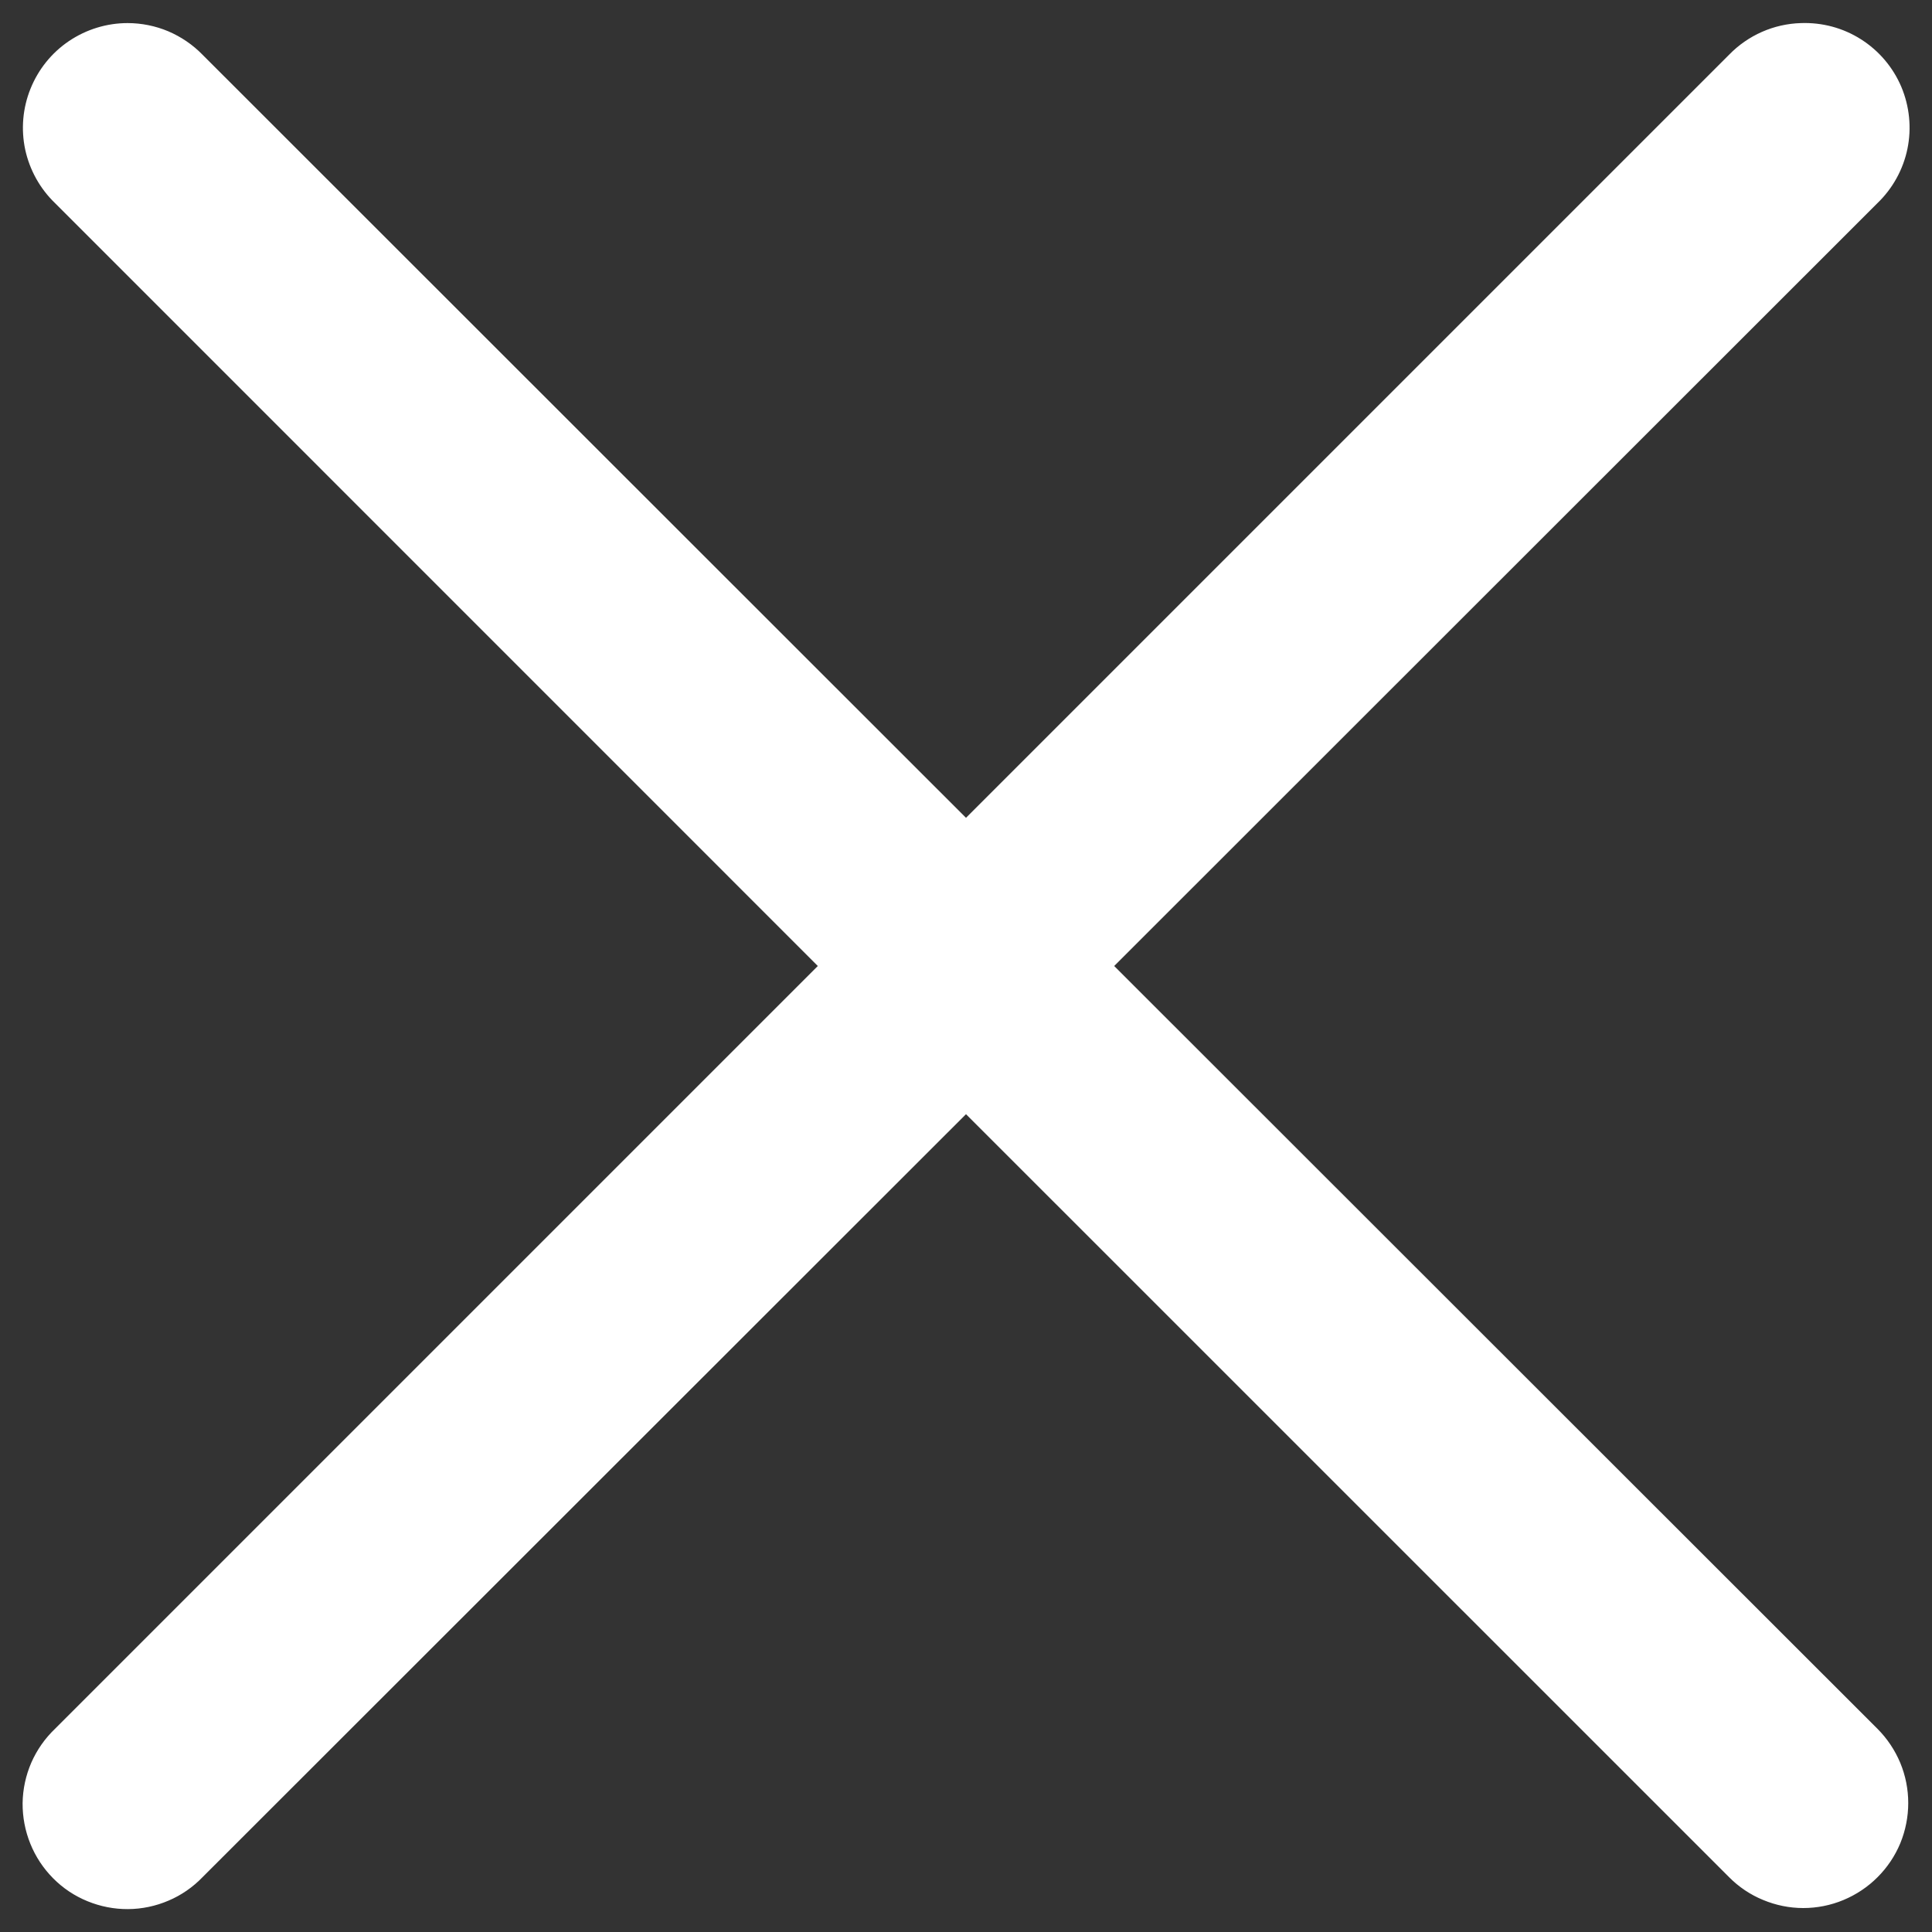 <svg width="20" height="20" viewBox="0 0 20 20" fill="none" xmlns="http://www.w3.org/2000/svg">
<rect x="0" y="0" width="20" height="20" fill="#333333" stroke="none"/>
<path d="M1.321 0.239C1.105 0.239 0.894 0.304 0.714 0.425C0.535 0.546 0.397 0.717 0.316 0.918C0.235 1.118 0.216 1.338 0.261 1.549C0.307 1.76 0.414 1.953 0.57 2.103L8.466 10L0.57 17.896C0.465 17.996 0.382 18.115 0.324 18.247C0.267 18.379 0.236 18.521 0.234 18.666C0.233 18.81 0.26 18.953 0.314 19.086C0.368 19.22 0.448 19.341 0.55 19.444C0.651 19.546 0.772 19.627 0.905 19.681C1.039 19.736 1.182 19.764 1.326 19.763C1.47 19.762 1.612 19.732 1.745 19.675C1.877 19.619 1.997 19.536 2.097 19.432L10 11.534L17.899 19.432C17.999 19.533 18.119 19.614 18.251 19.668C18.383 19.723 18.524 19.752 18.667 19.752C18.81 19.752 18.951 19.724 19.083 19.669C19.215 19.614 19.335 19.534 19.436 19.433C19.537 19.332 19.617 19.213 19.672 19.081C19.726 18.949 19.754 18.807 19.754 18.665C19.754 18.522 19.726 18.38 19.671 18.248C19.616 18.117 19.536 17.997 19.435 17.896L11.534 10L19.435 2.103C19.593 1.951 19.702 1.754 19.746 1.539C19.79 1.324 19.767 1.1 19.682 0.898C19.596 0.696 19.451 0.525 19.265 0.407C19.08 0.289 18.863 0.231 18.643 0.239C18.362 0.247 18.095 0.365 17.899 0.567L10 8.466L2.097 0.567C1.996 0.463 1.875 0.381 1.742 0.324C1.609 0.268 1.465 0.239 1.321 0.239Z" fill="white"/>
</svg>
